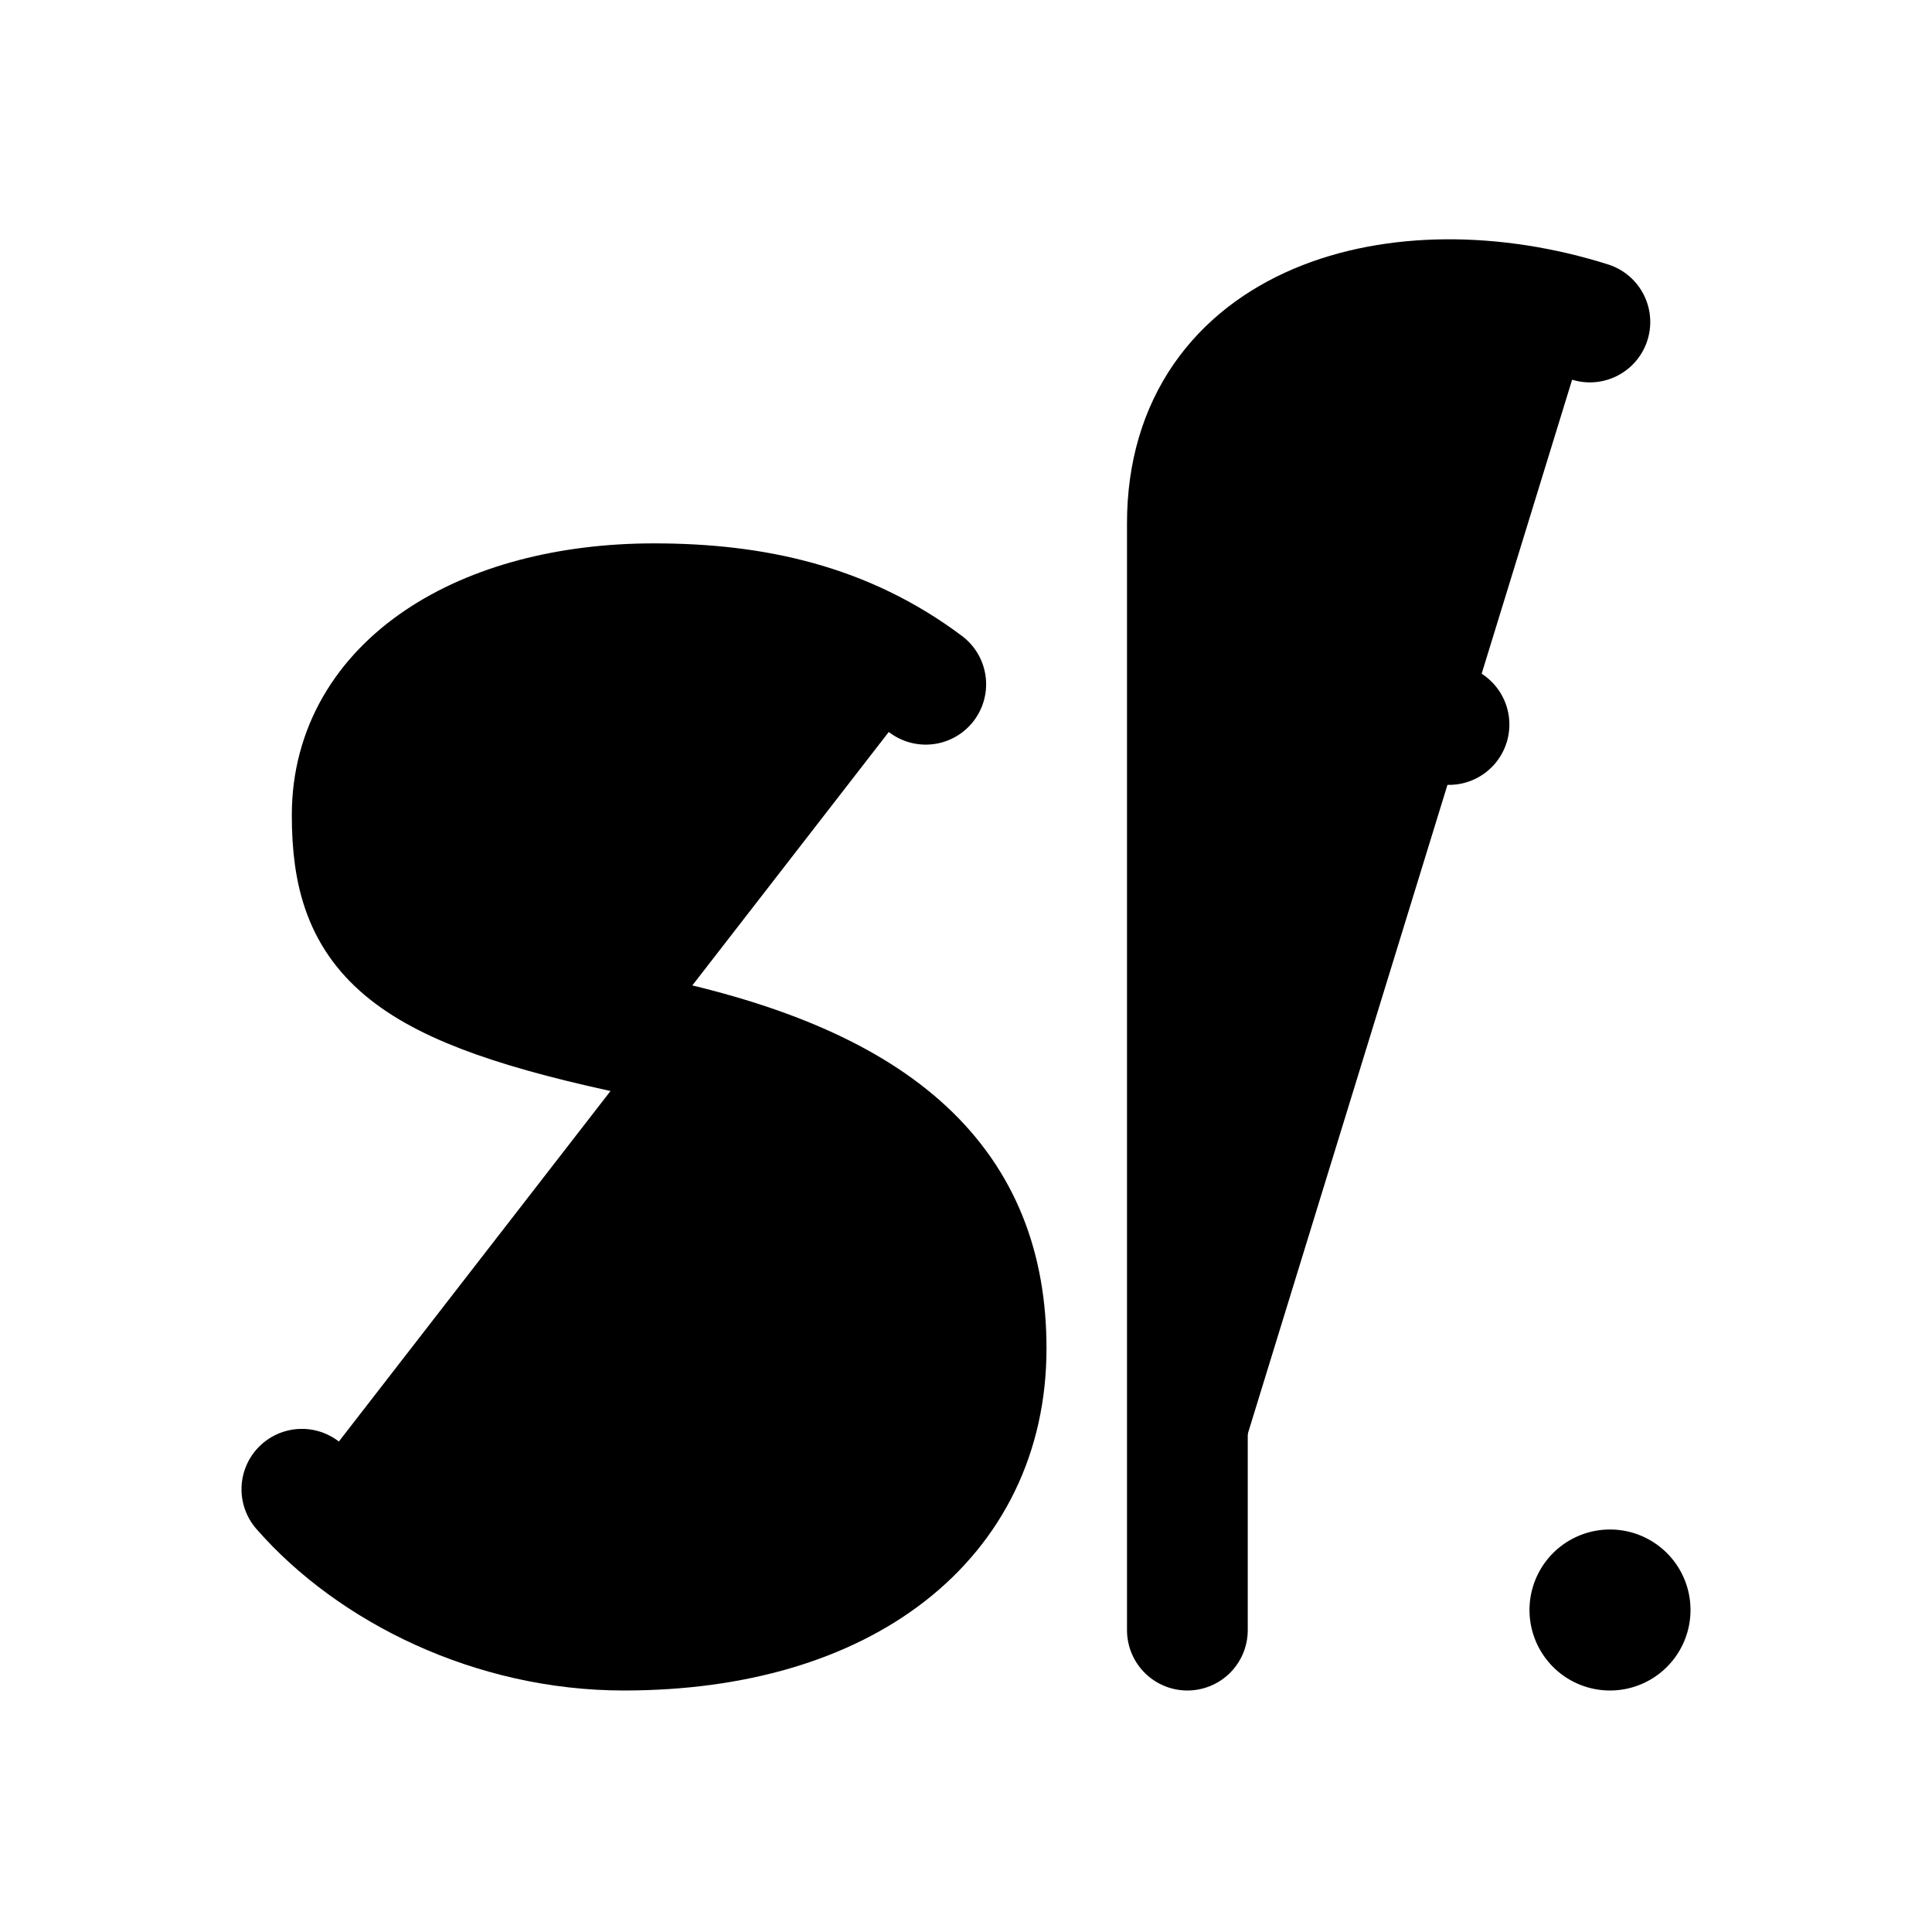 <svg id="vector" xmlns="http://www.w3.org/2000/svg" width="192" height="192" viewBox="0 0 192 192"><path fill="#00000000" d="M118,72H144M158,32C139,26 118,32 118,52V162" stroke-width="12" stroke="#000000" stroke-linecap="round" id="path_0"/><path fill="#00000000" d="M92,68C84,62 75,60 65,60C48,60 35,68 35,81C35,93 40,98 64,103C88,108 98,118 98,134C98,151 84,162 62,162C49,162 37,156 30,148" stroke-width="12" stroke="#000000" stroke-linecap="round" id="path_1"/><path fill="#000000" d="M160,160m-8,0a8,8 0,1 1,16 0a8,8 0,1 1,-16 0" id="path_2"/></svg>
